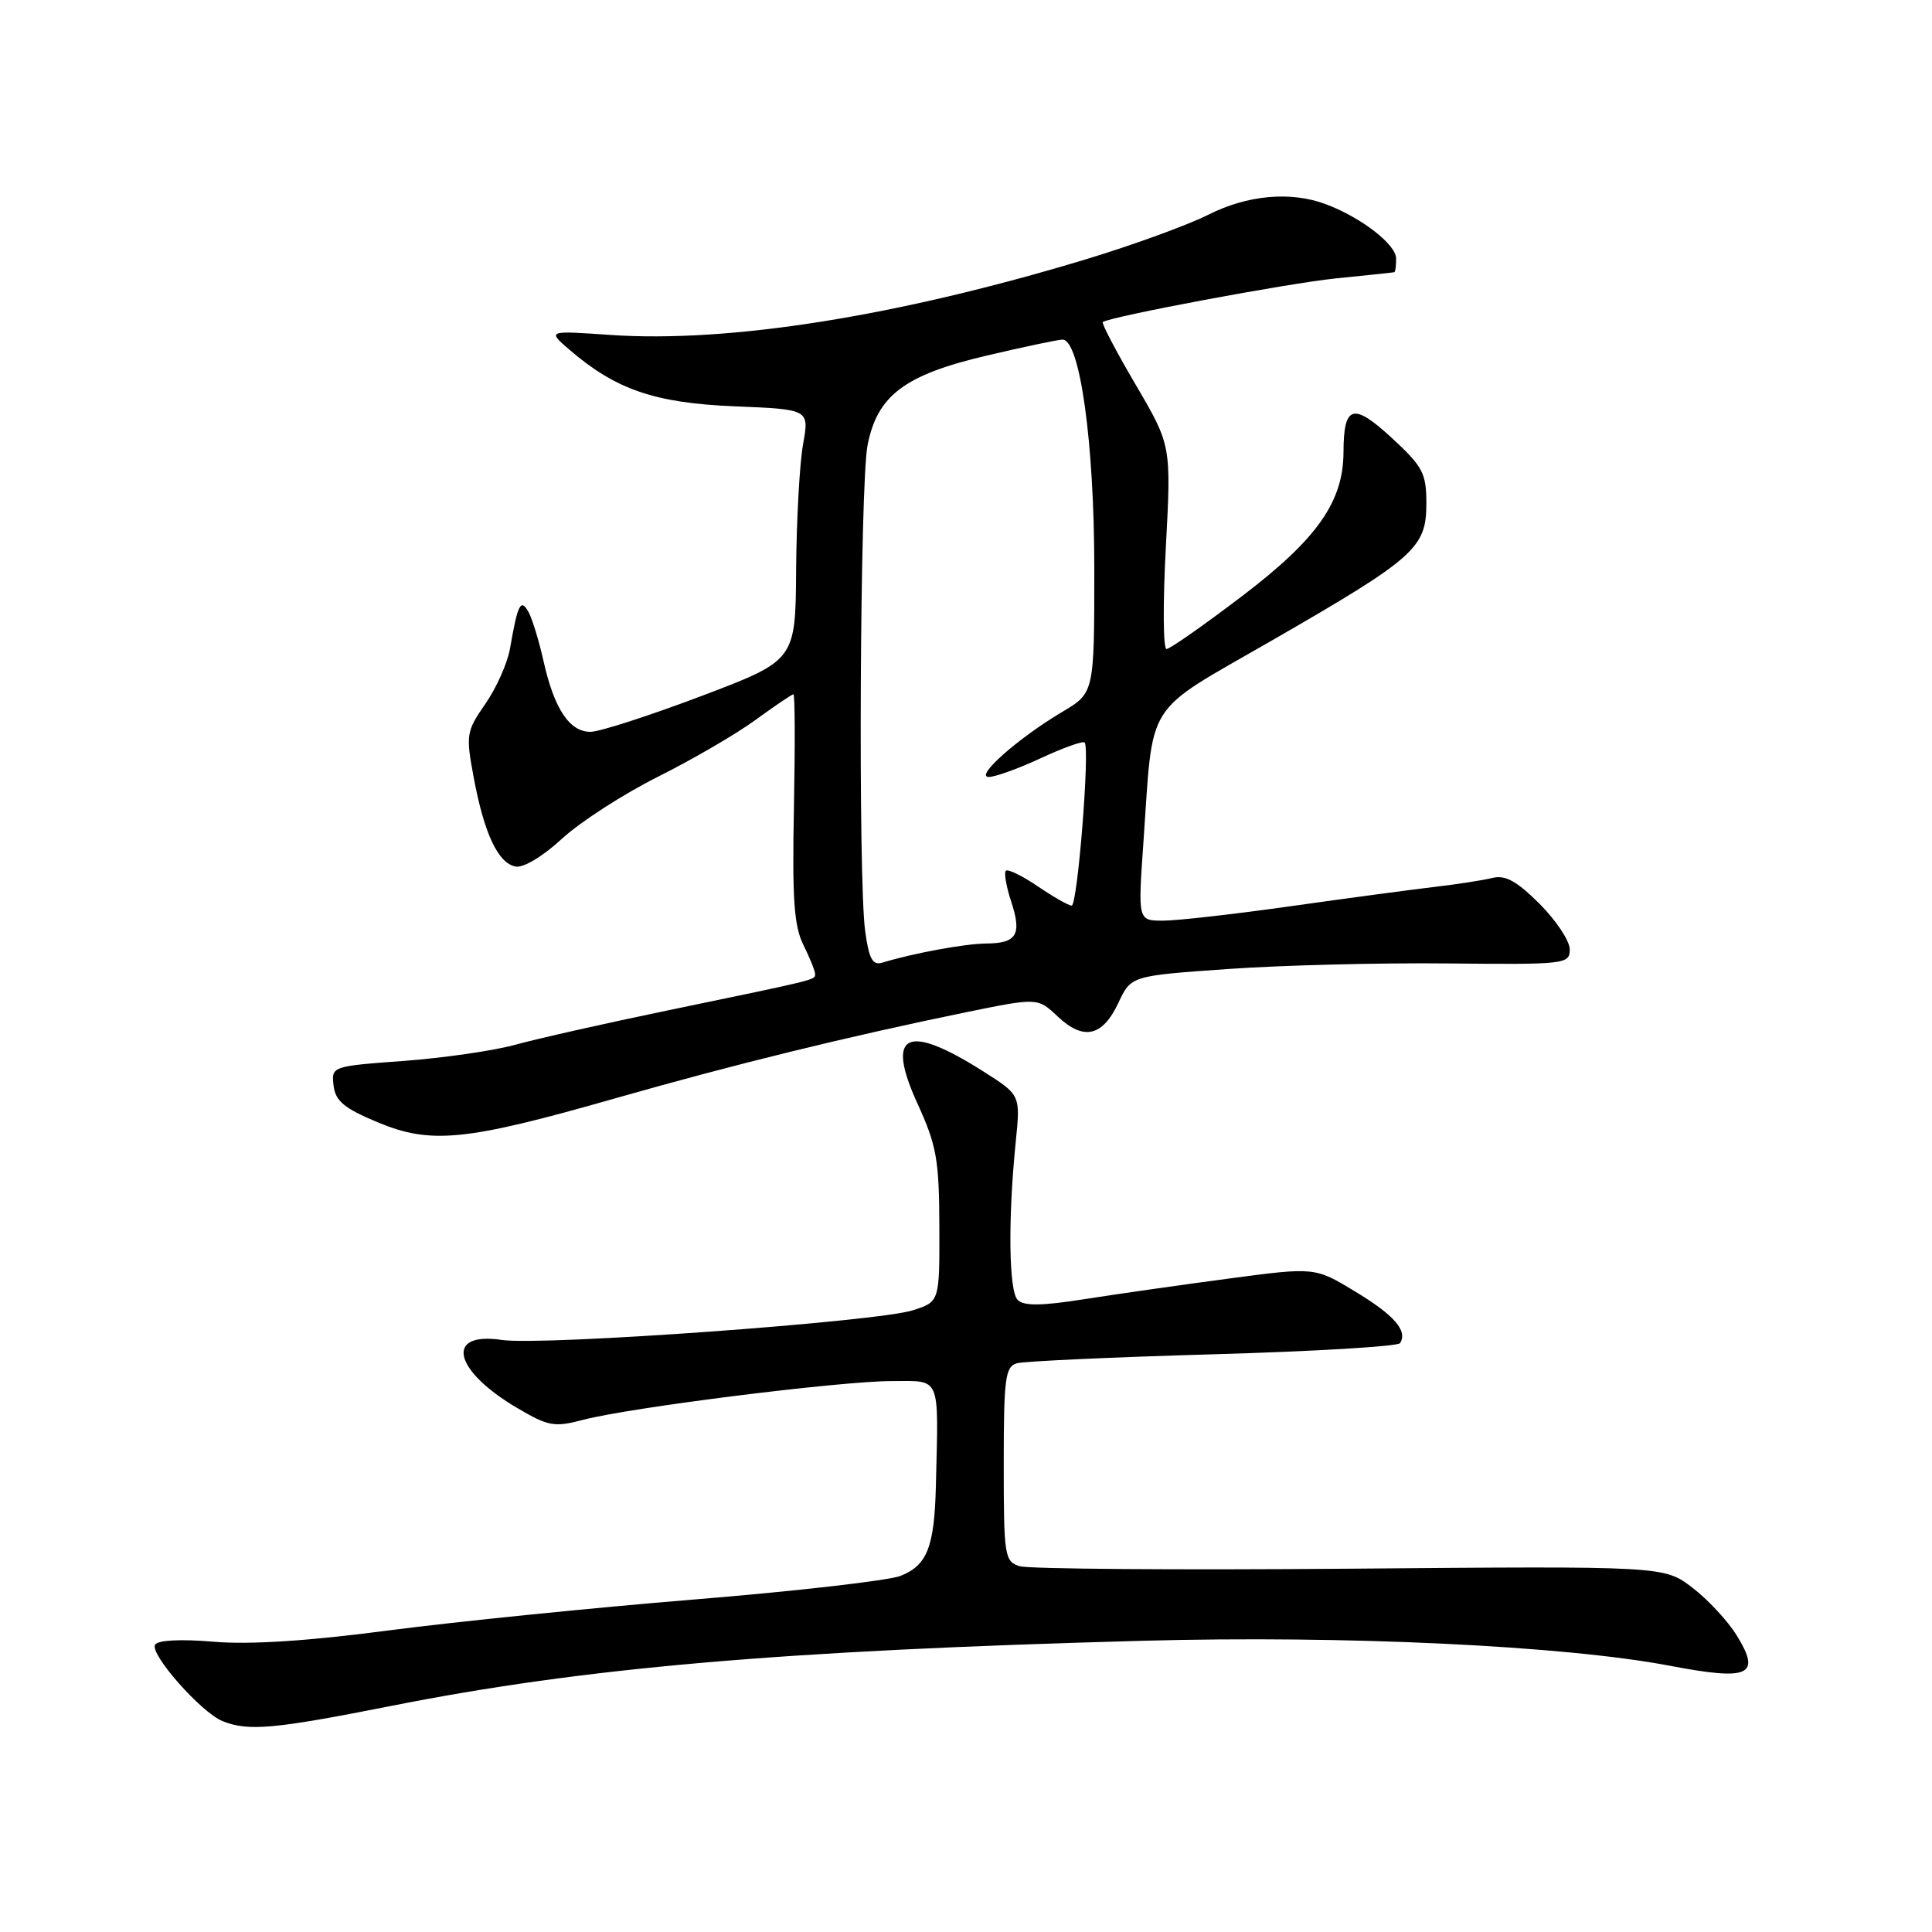 <?xml version="1.0" encoding="UTF-8" standalone="no"?>
<!DOCTYPE svg PUBLIC "-//W3C//DTD SVG 1.1//EN" "http://www.w3.org/Graphics/SVG/1.1/DTD/svg11.dtd" >
<svg xmlns="http://www.w3.org/2000/svg" xmlns:xlink="http://www.w3.org/1999/xlink" version="1.1" viewBox="0 0 256 256">
 <g >
 <path fill="currentColor"
d=" M 51.70 226.07 C 77.38 220.97 103.41 218.71 151.50 217.41 C 178.19 216.68 207.28 218.06 221.26 220.72 C 231.83 222.74 233.41 222.01 230.11 216.68 C 228.93 214.77 226.29 211.93 224.23 210.36 C 220.50 207.51 220.50 207.51 178.86 207.86 C 155.96 208.05 136.27 207.90 135.11 207.53 C 133.11 206.90 133.00 206.21 133.00 194.00 C 133.00 182.60 133.20 181.08 134.75 180.64 C 135.71 180.37 147.42 179.83 160.76 179.45 C 174.11 179.07 185.25 178.41 185.52 177.97 C 186.54 176.32 184.76 174.28 179.58 171.14 C 174.23 167.90 174.23 167.90 162.87 169.41 C 156.62 170.24 148.00 171.47 143.73 172.14 C 138.03 173.04 135.67 173.07 134.85 172.25 C 133.67 171.07 133.55 161.60 134.59 151.30 C 135.22 145.10 135.22 145.10 130.36 142.01 C 120.13 135.51 117.30 136.86 121.56 146.21 C 124.11 151.78 124.44 153.65 124.47 162.49 C 124.50 172.47 124.50 172.47 121.00 173.61 C 116.28 175.14 71.84 178.35 66.50 177.55 C 58.87 176.41 60.07 181.61 68.59 186.60 C 72.67 189.00 73.46 189.14 77.29 188.13 C 83.47 186.50 111.38 183.00 118.15 183.00 C 124.76 183.00 124.36 182.05 124.01 196.88 C 123.81 204.99 122.86 207.41 119.33 208.81 C 117.78 209.43 105.47 210.84 92.00 211.94 C 78.53 213.04 60.30 214.89 51.50 216.04 C 40.80 217.45 33.13 217.94 28.33 217.54 C 23.98 217.17 20.92 217.32 20.55 217.93 C 19.80 219.14 26.64 226.90 29.47 228.05 C 32.87 229.43 36.29 229.12 51.70 226.07 Z  M 81.50 145.54 C 97.33 141.02 112.28 137.36 128.00 134.13 C 137.50 132.19 137.50 132.19 140.15 134.69 C 143.58 137.92 146.08 137.36 148.19 132.89 C 149.87 129.30 149.87 129.30 162.69 128.40 C 169.73 127.90 182.81 127.57 191.75 127.66 C 207.46 127.82 208.00 127.76 208.00 125.79 C 208.00 124.68 206.20 121.97 204.01 119.77 C 200.98 116.75 199.47 115.91 197.76 116.33 C 196.52 116.64 193.03 117.18 190.00 117.53 C 186.97 117.89 178.43 119.03 171.00 120.08 C 163.57 121.13 155.99 121.99 154.14 121.99 C 150.78 122.00 150.78 122.00 151.50 111.75 C 152.86 92.40 151.37 94.76 168.53 84.87 C 187.50 73.94 189.00 72.61 189.00 66.74 C 189.00 62.69 188.55 61.84 184.39 58.00 C 179.28 53.30 178.04 53.67 178.02 59.93 C 177.99 66.50 174.53 71.41 164.62 78.96 C 159.53 82.83 155.01 86.00 154.57 86.00 C 154.12 86.00 154.08 79.93 154.48 72.51 C 155.20 59.02 155.20 59.02 150.48 50.97 C 147.88 46.54 145.92 42.80 146.13 42.67 C 147.33 41.90 170.71 37.53 177.00 36.89 C 181.12 36.48 184.61 36.11 184.75 36.07 C 184.89 36.03 185.00 35.21 184.99 34.25 C 184.99 32.39 180.36 28.81 175.68 27.06 C 171.04 25.31 165.26 25.84 160.07 28.47 C 157.39 29.82 150.09 32.48 143.85 34.37 C 118.89 41.92 96.59 45.46 80.86 44.38 C 72.50 43.80 72.50 43.80 75.50 46.38 C 81.63 51.64 86.80 53.41 97.37 53.84 C 107.24 54.24 107.24 54.24 106.41 58.87 C 105.95 61.42 105.54 68.90 105.49 75.50 C 105.41 87.50 105.41 87.50 92.96 92.22 C 86.11 94.81 79.50 96.95 78.27 96.97 C 75.48 97.01 73.43 93.93 72.02 87.59 C 71.41 84.89 70.52 81.96 70.03 81.09 C 68.99 79.25 68.61 80.01 67.57 85.98 C 67.23 87.89 65.77 91.17 64.31 93.27 C 61.78 96.92 61.71 97.36 62.77 103.03 C 64.15 110.44 65.99 114.37 68.31 114.82 C 69.35 115.02 71.93 113.48 74.47 111.13 C 76.88 108.91 82.60 105.22 87.17 102.93 C 91.75 100.64 97.59 97.24 100.13 95.38 C 102.68 93.52 104.93 92.00 105.13 92.00 C 105.34 92.00 105.36 98.77 105.20 107.04 C 104.96 119.08 105.21 122.71 106.45 125.20 C 107.30 126.91 108.00 128.64 108.00 129.04 C 108.00 129.86 108.74 129.68 88.50 133.88 C 80.25 135.59 71.15 137.64 68.27 138.44 C 65.39 139.23 58.73 140.19 53.47 140.58 C 43.95 141.28 43.90 141.30 44.20 143.84 C 44.44 145.88 45.59 146.85 50.00 148.69 C 57.09 151.66 61.66 151.21 81.50 145.54 Z  M 114.64 123.38 C 113.69 116.49 113.95 64.23 114.95 59.03 C 116.23 52.40 119.86 49.67 130.77 47.11 C 135.71 45.95 140.22 45.00 140.79 45.00 C 143.10 45.00 145.00 58.71 145.00 75.35 C 145.00 91.81 145.00 91.81 140.75 94.33 C 134.91 97.80 129.13 102.91 131.00 102.95 C 131.82 102.97 134.93 101.85 137.90 100.47 C 140.86 99.09 143.48 98.15 143.72 98.39 C 144.44 99.10 142.78 120.00 142.00 120.00 C 141.60 120.00 139.59 118.85 137.52 117.45 C 135.46 116.05 133.55 115.12 133.28 115.38 C 133.02 115.65 133.33 117.46 133.97 119.41 C 135.43 123.83 134.75 124.99 130.69 125.02 C 127.82 125.05 121.17 126.27 116.89 127.56 C 115.62 127.94 115.14 127.05 114.64 123.38 Z "/>
</g>
</svg>